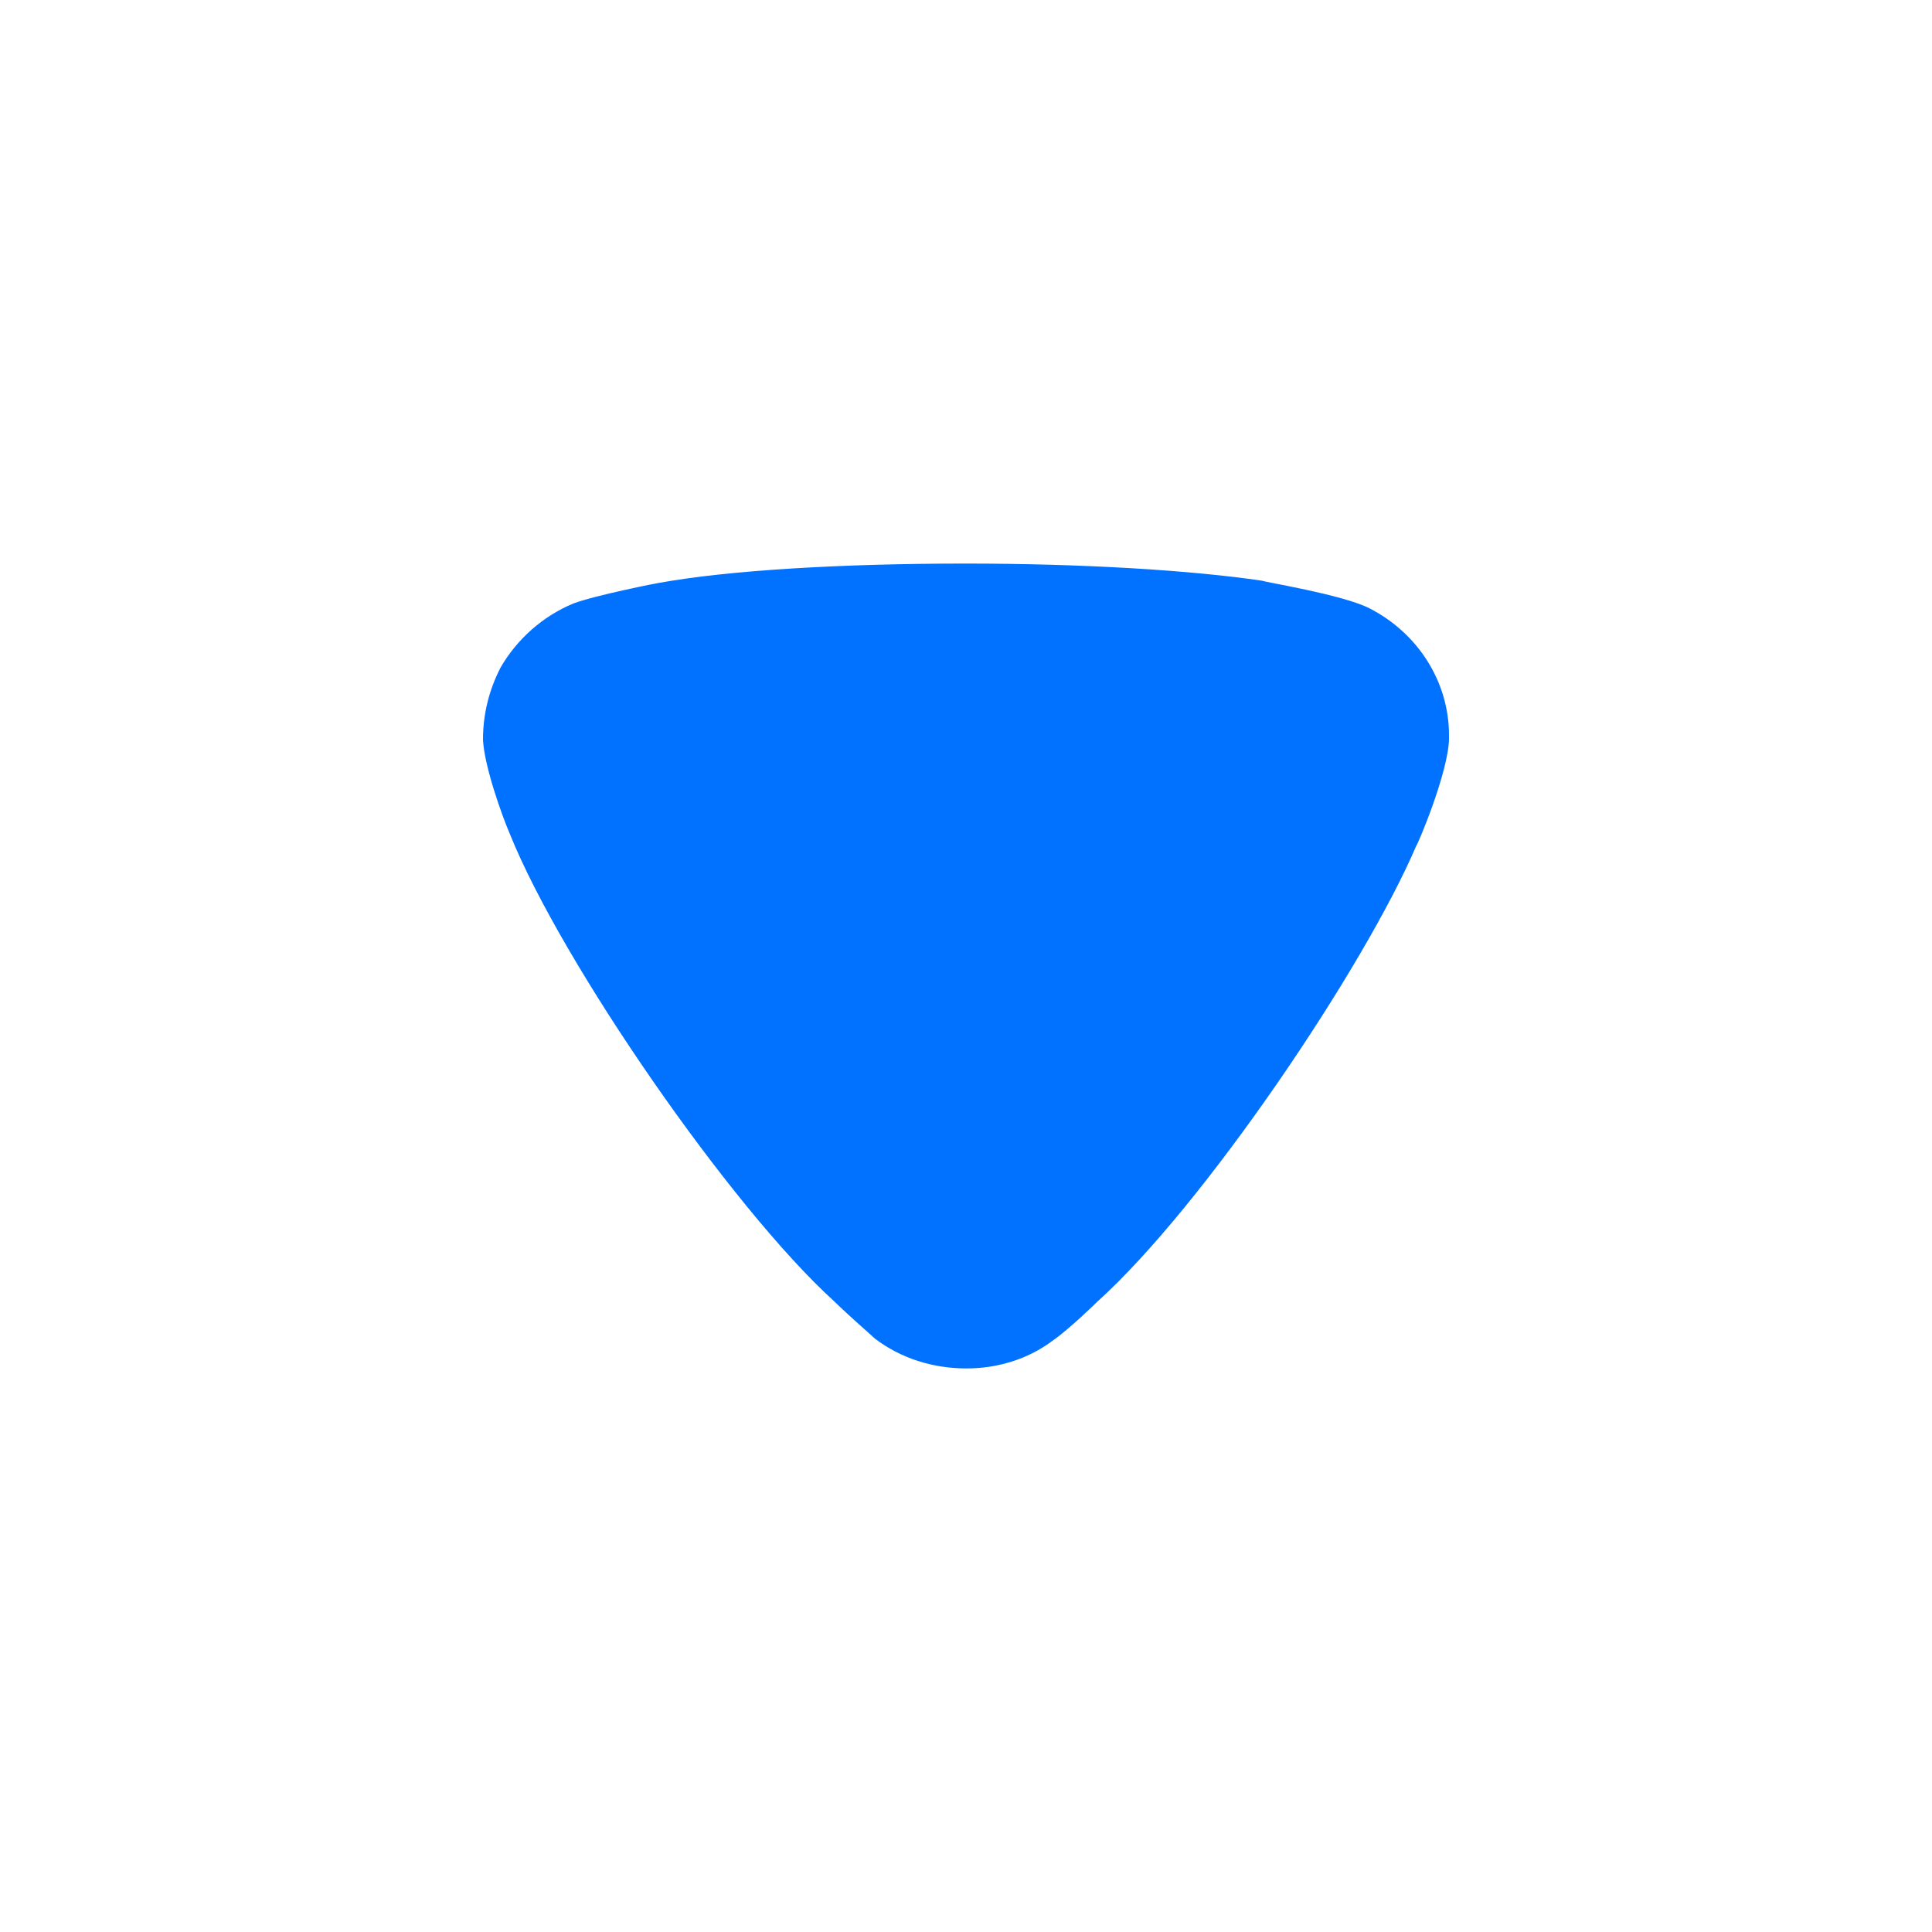<svg width="20" height="20" viewBox="0 0 10 10" fill="none" xmlns="http://www.w3.org/2000/svg">
<path d="M4.529 6.929C4.505 6.906 4.401 6.817 4.316 6.734C3.782 6.249 2.907 4.982 2.64 4.319C2.597 4.219 2.506 3.964 2.5 3.828C2.5 3.698 2.53 3.574 2.591 3.455C2.676 3.308 2.81 3.189 2.967 3.124C3.077 3.082 3.405 3.017 3.411 3.017C3.77 2.952 4.353 2.917 4.997 2.917C5.61 2.917 6.17 2.952 6.534 3.006C6.54 3.012 6.947 3.077 7.087 3.148C7.342 3.278 7.5 3.532 7.5 3.805V3.828C7.494 4.006 7.335 4.379 7.33 4.379C7.062 5.006 6.23 6.243 5.677 6.74C5.677 6.74 5.535 6.88 5.446 6.941C5.319 7.036 5.161 7.083 5.003 7.083C4.827 7.083 4.662 7.03 4.529 6.929Z" fill="#0072FF"/>
</svg>
